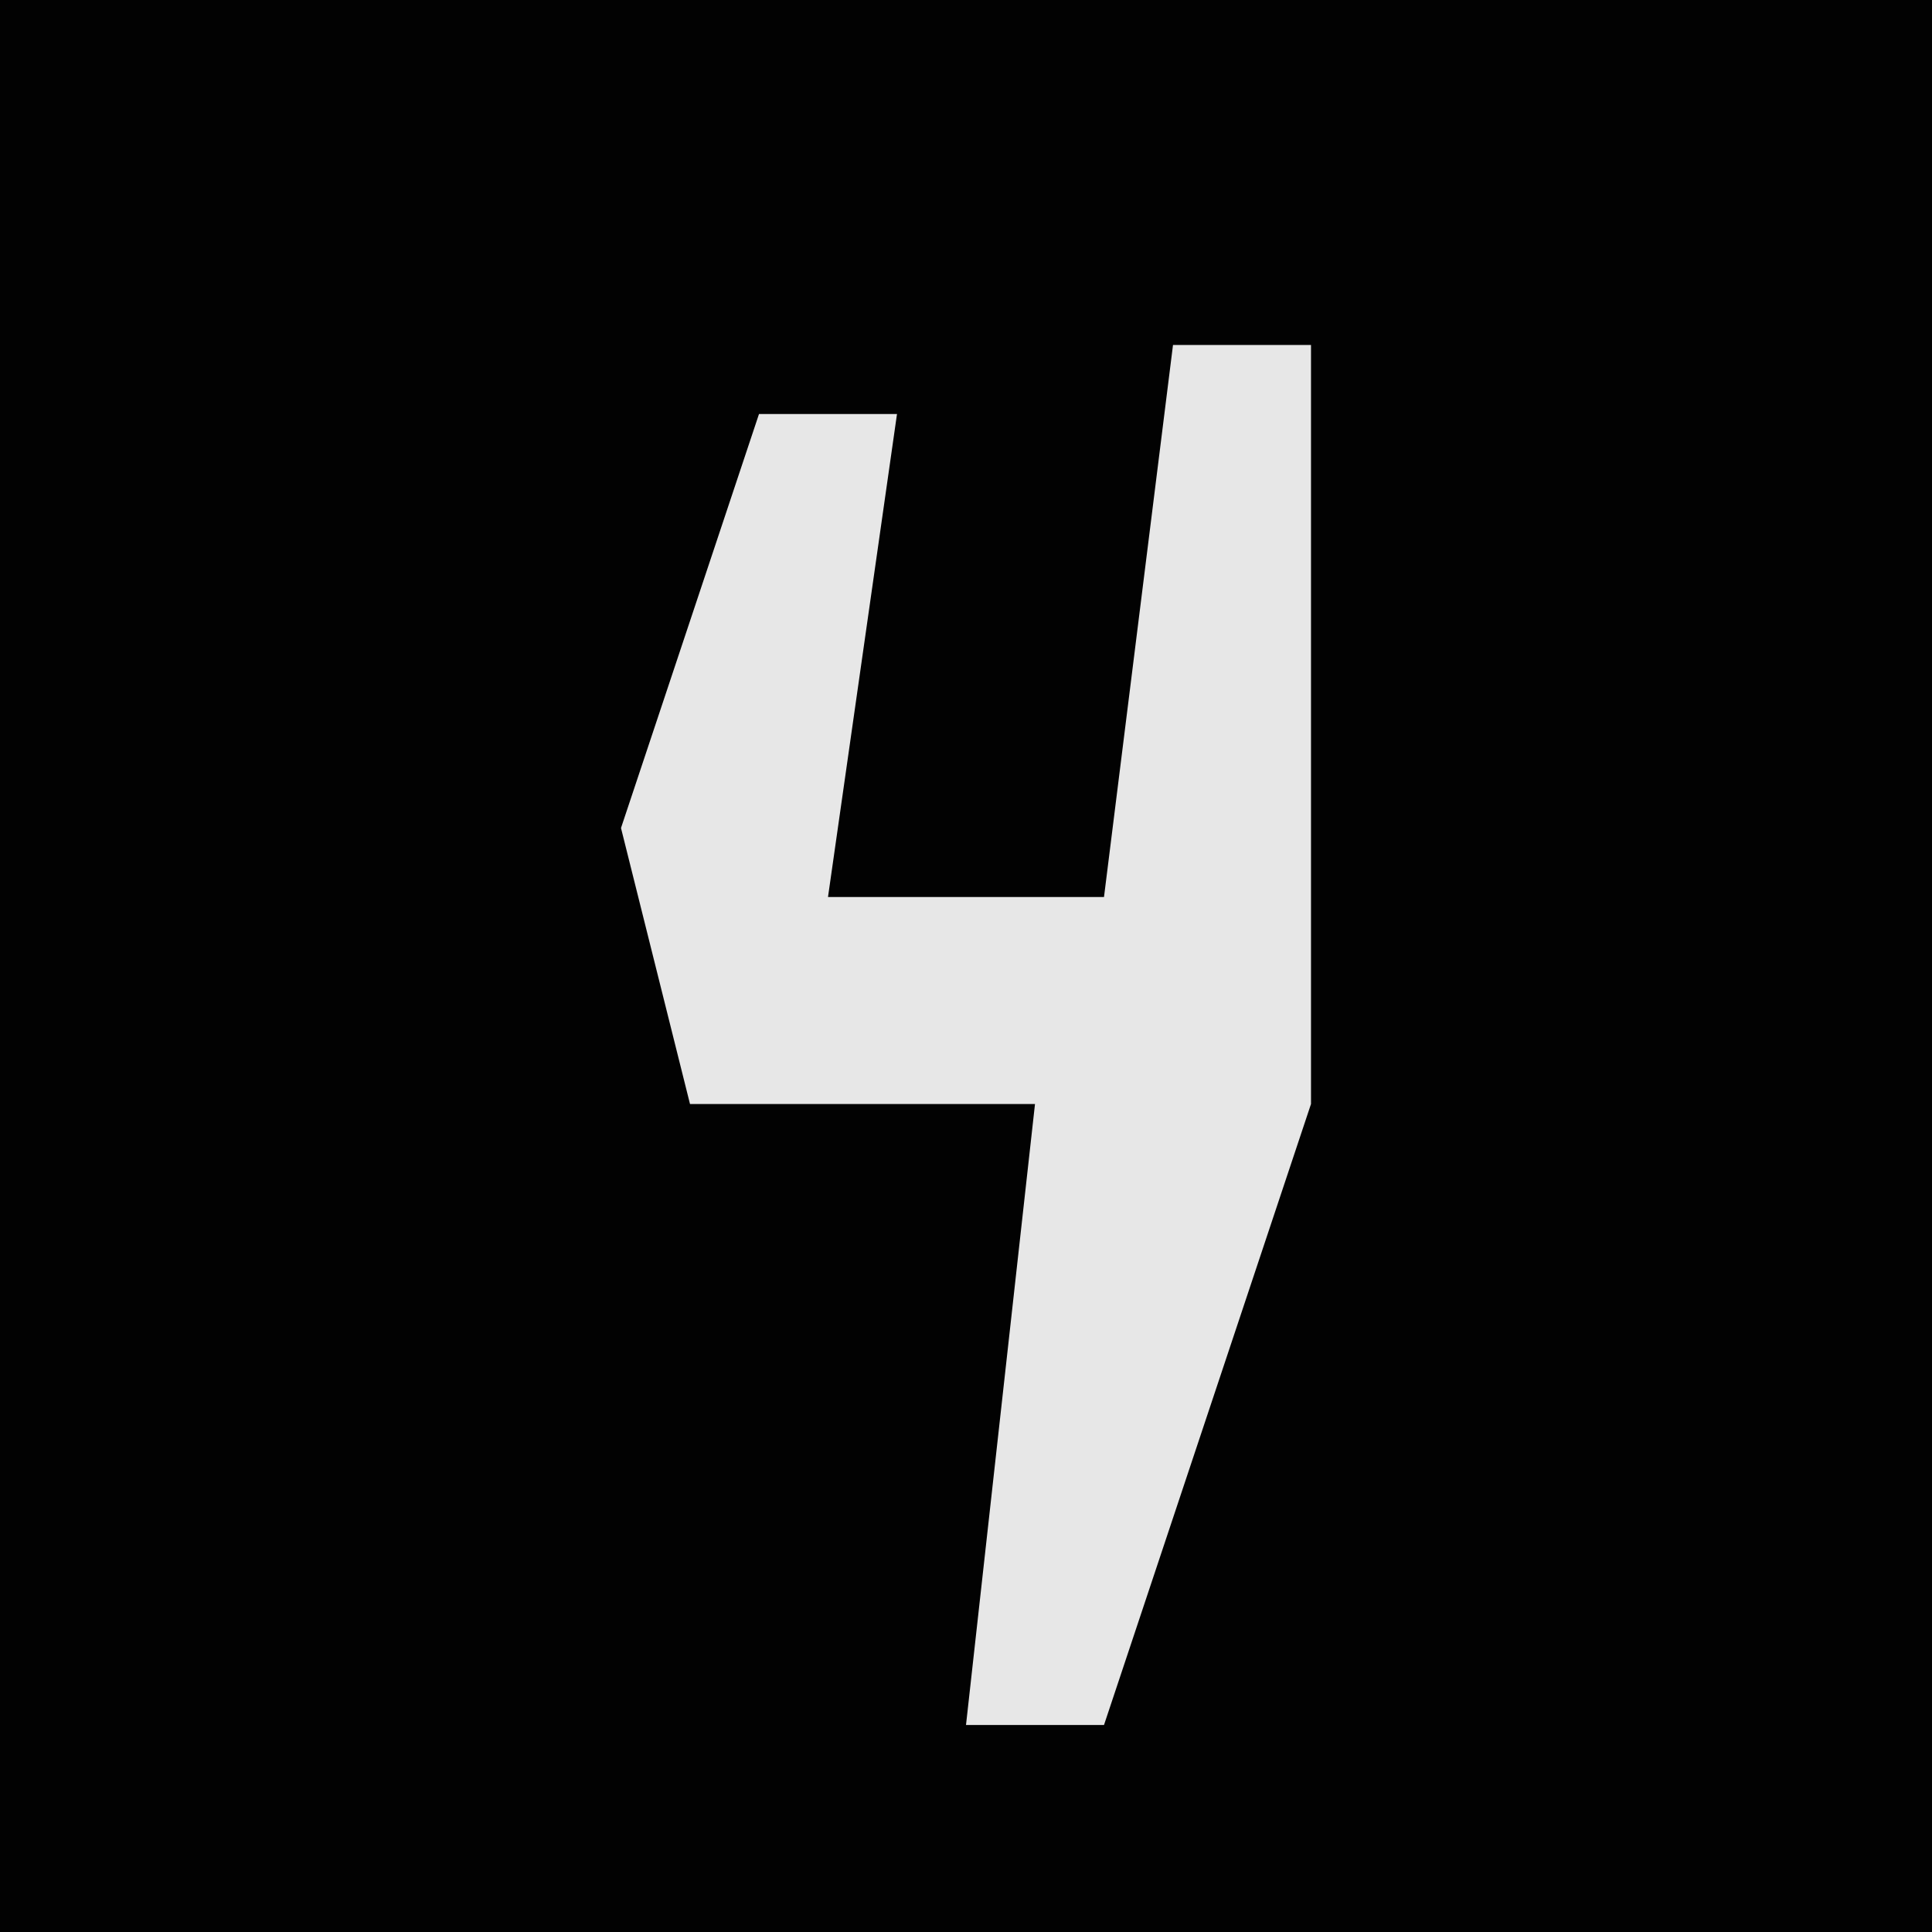 <?xml version="1.0" encoding="UTF-8"?>
<svg version="1.1" xmlns="http://www.w3.org/2000/svg" width="28" height="28">
<path d="M0,0 L28,0 L28,28 L0,28 Z " fill="#020202" transform="translate(0,0)"/>
<path d="M0,0 L2,0 L2,11 L-1,20 L-3,20 L-2,11 L-7,11 L-8,7 L-6,1 L-4,1 L-5,8 L-1,8 Z " fill="#E7E7E7" transform="translate(17,5)"/>
</svg>

